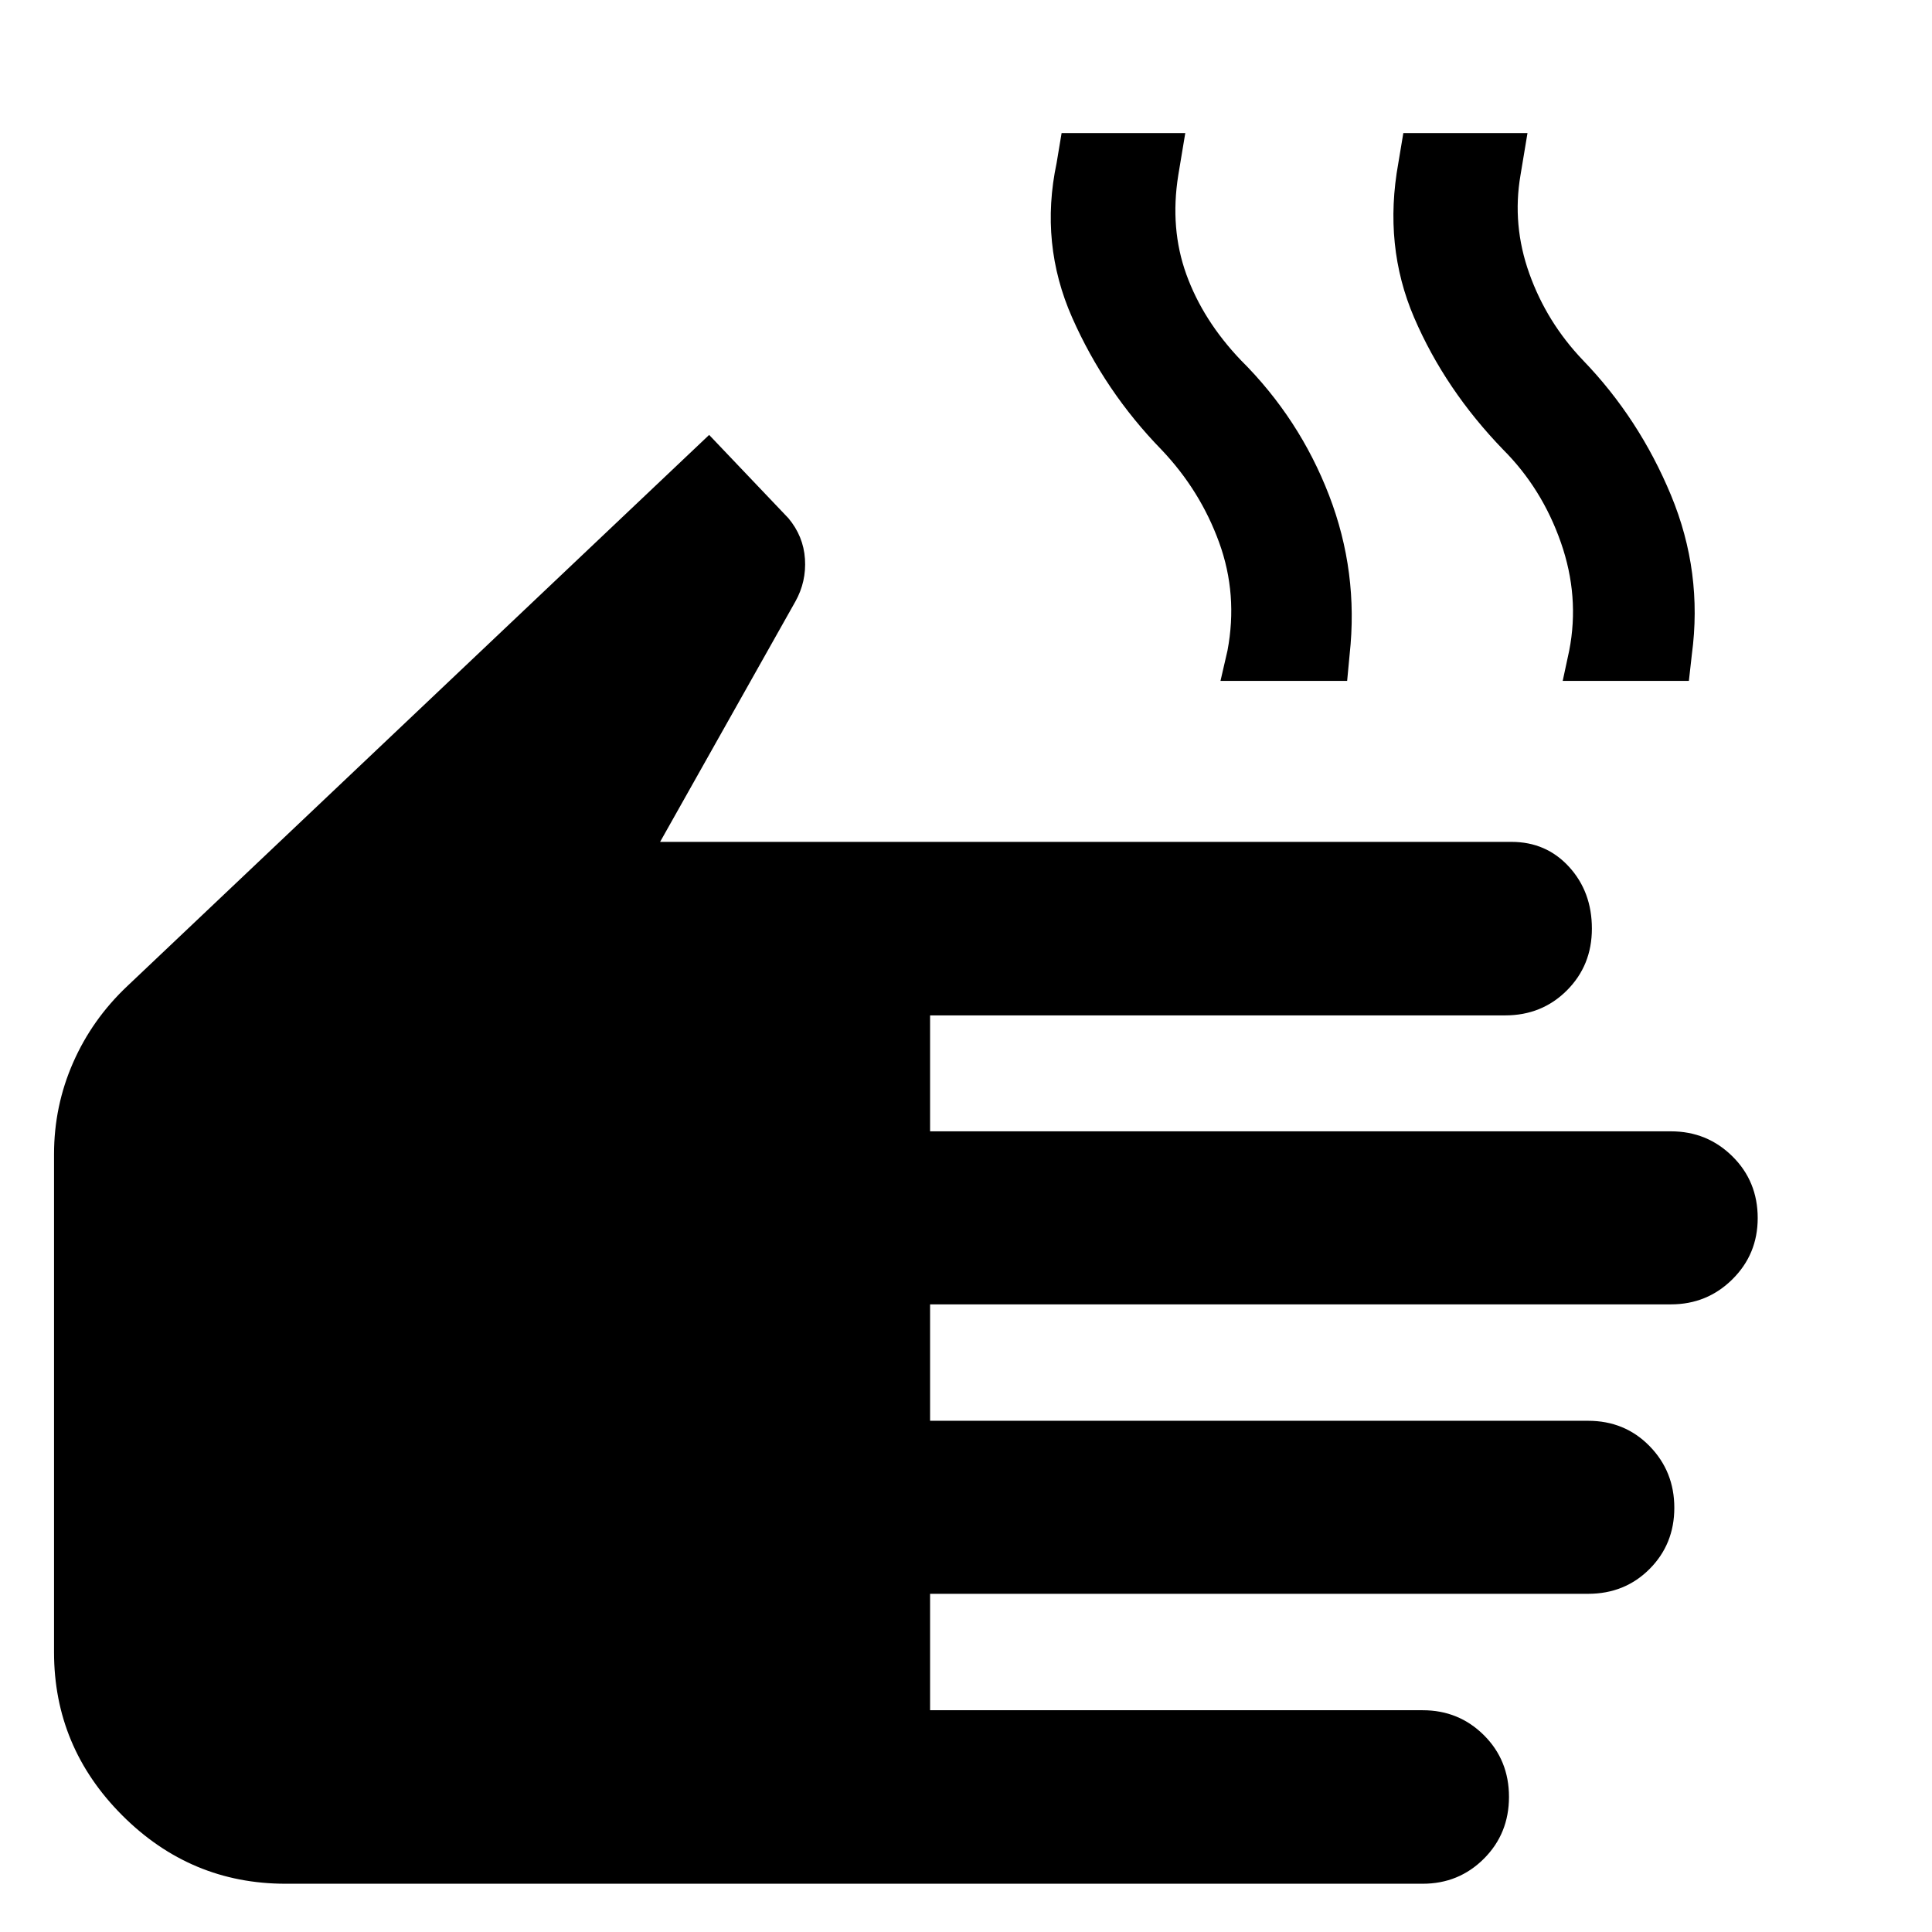 <svg xmlns="http://www.w3.org/2000/svg" width="48" height="48" viewBox="0 96 960 960"><path d="M141.889 1032.02q-47.172 0-81.107-33.933-33.934-33.935-33.934-81.113v-247.43q0-23.957 9.478-45.533t26.956-38.054L352.37 312.109l39.391 41.391q7.478 8.956 8.217 20.238.739 11.282-4.739 21.11L328 514.326h423.051q17.275 0 28.612 12.409Q791 539.143 791 557.435q0 18.272-12.418 30.69-12.418 12.419-30.691 12.419H462.152v57.608h368.131q17.956 0 30.532 12.418 12.577 12.419 12.577 30.691 0 17.957-12.577 30.413-12.576 12.457-30.532 12.457H462.152v57.847h326.935q18.272 0 30.571 12.577 12.299 12.576 12.299 30.652t-12.299 30.413q-12.299 12.337-30.571 12.337H462.152v57.848h244.783q17.956 0 30.413 12.402 12.457 12.403 12.457 30.652 0 18.251-12.457 30.711-12.457 12.45-30.413 12.45H141.889Zm464.567-597.694 3.479-15.076q5.239-27.837-4.142-53.674-9.38-25.837-28.619-46.076-28.196-28.957-44.413-65.662-16.218-36.706-7.739-76.838l2.478-14.87h61.457l-3.479 20.913q-4.239 26.478 4.022 49.337t27.038 42.552q29.136 28.981 43.853 67.155 14.718 38.174 10.239 79.087l-1.239 13.152h-62.935Zm170.044 0 3.239-15.076q5.239-26.837-4.141-53.674-9.38-26.837-28.679-46.14-28.897-29.893-44.234-65.598-15.337-35.706-7.859-76.838l2.478-14.87H759l-3.478 20.913q-4.239 24.761 4.402 48.932 8.641 24.171 26.598 42.981 27.957 28.957 43.793 67.131 15.837 38.174 10.359 79.087l-1.478 13.152H776.5Z"/></svg>